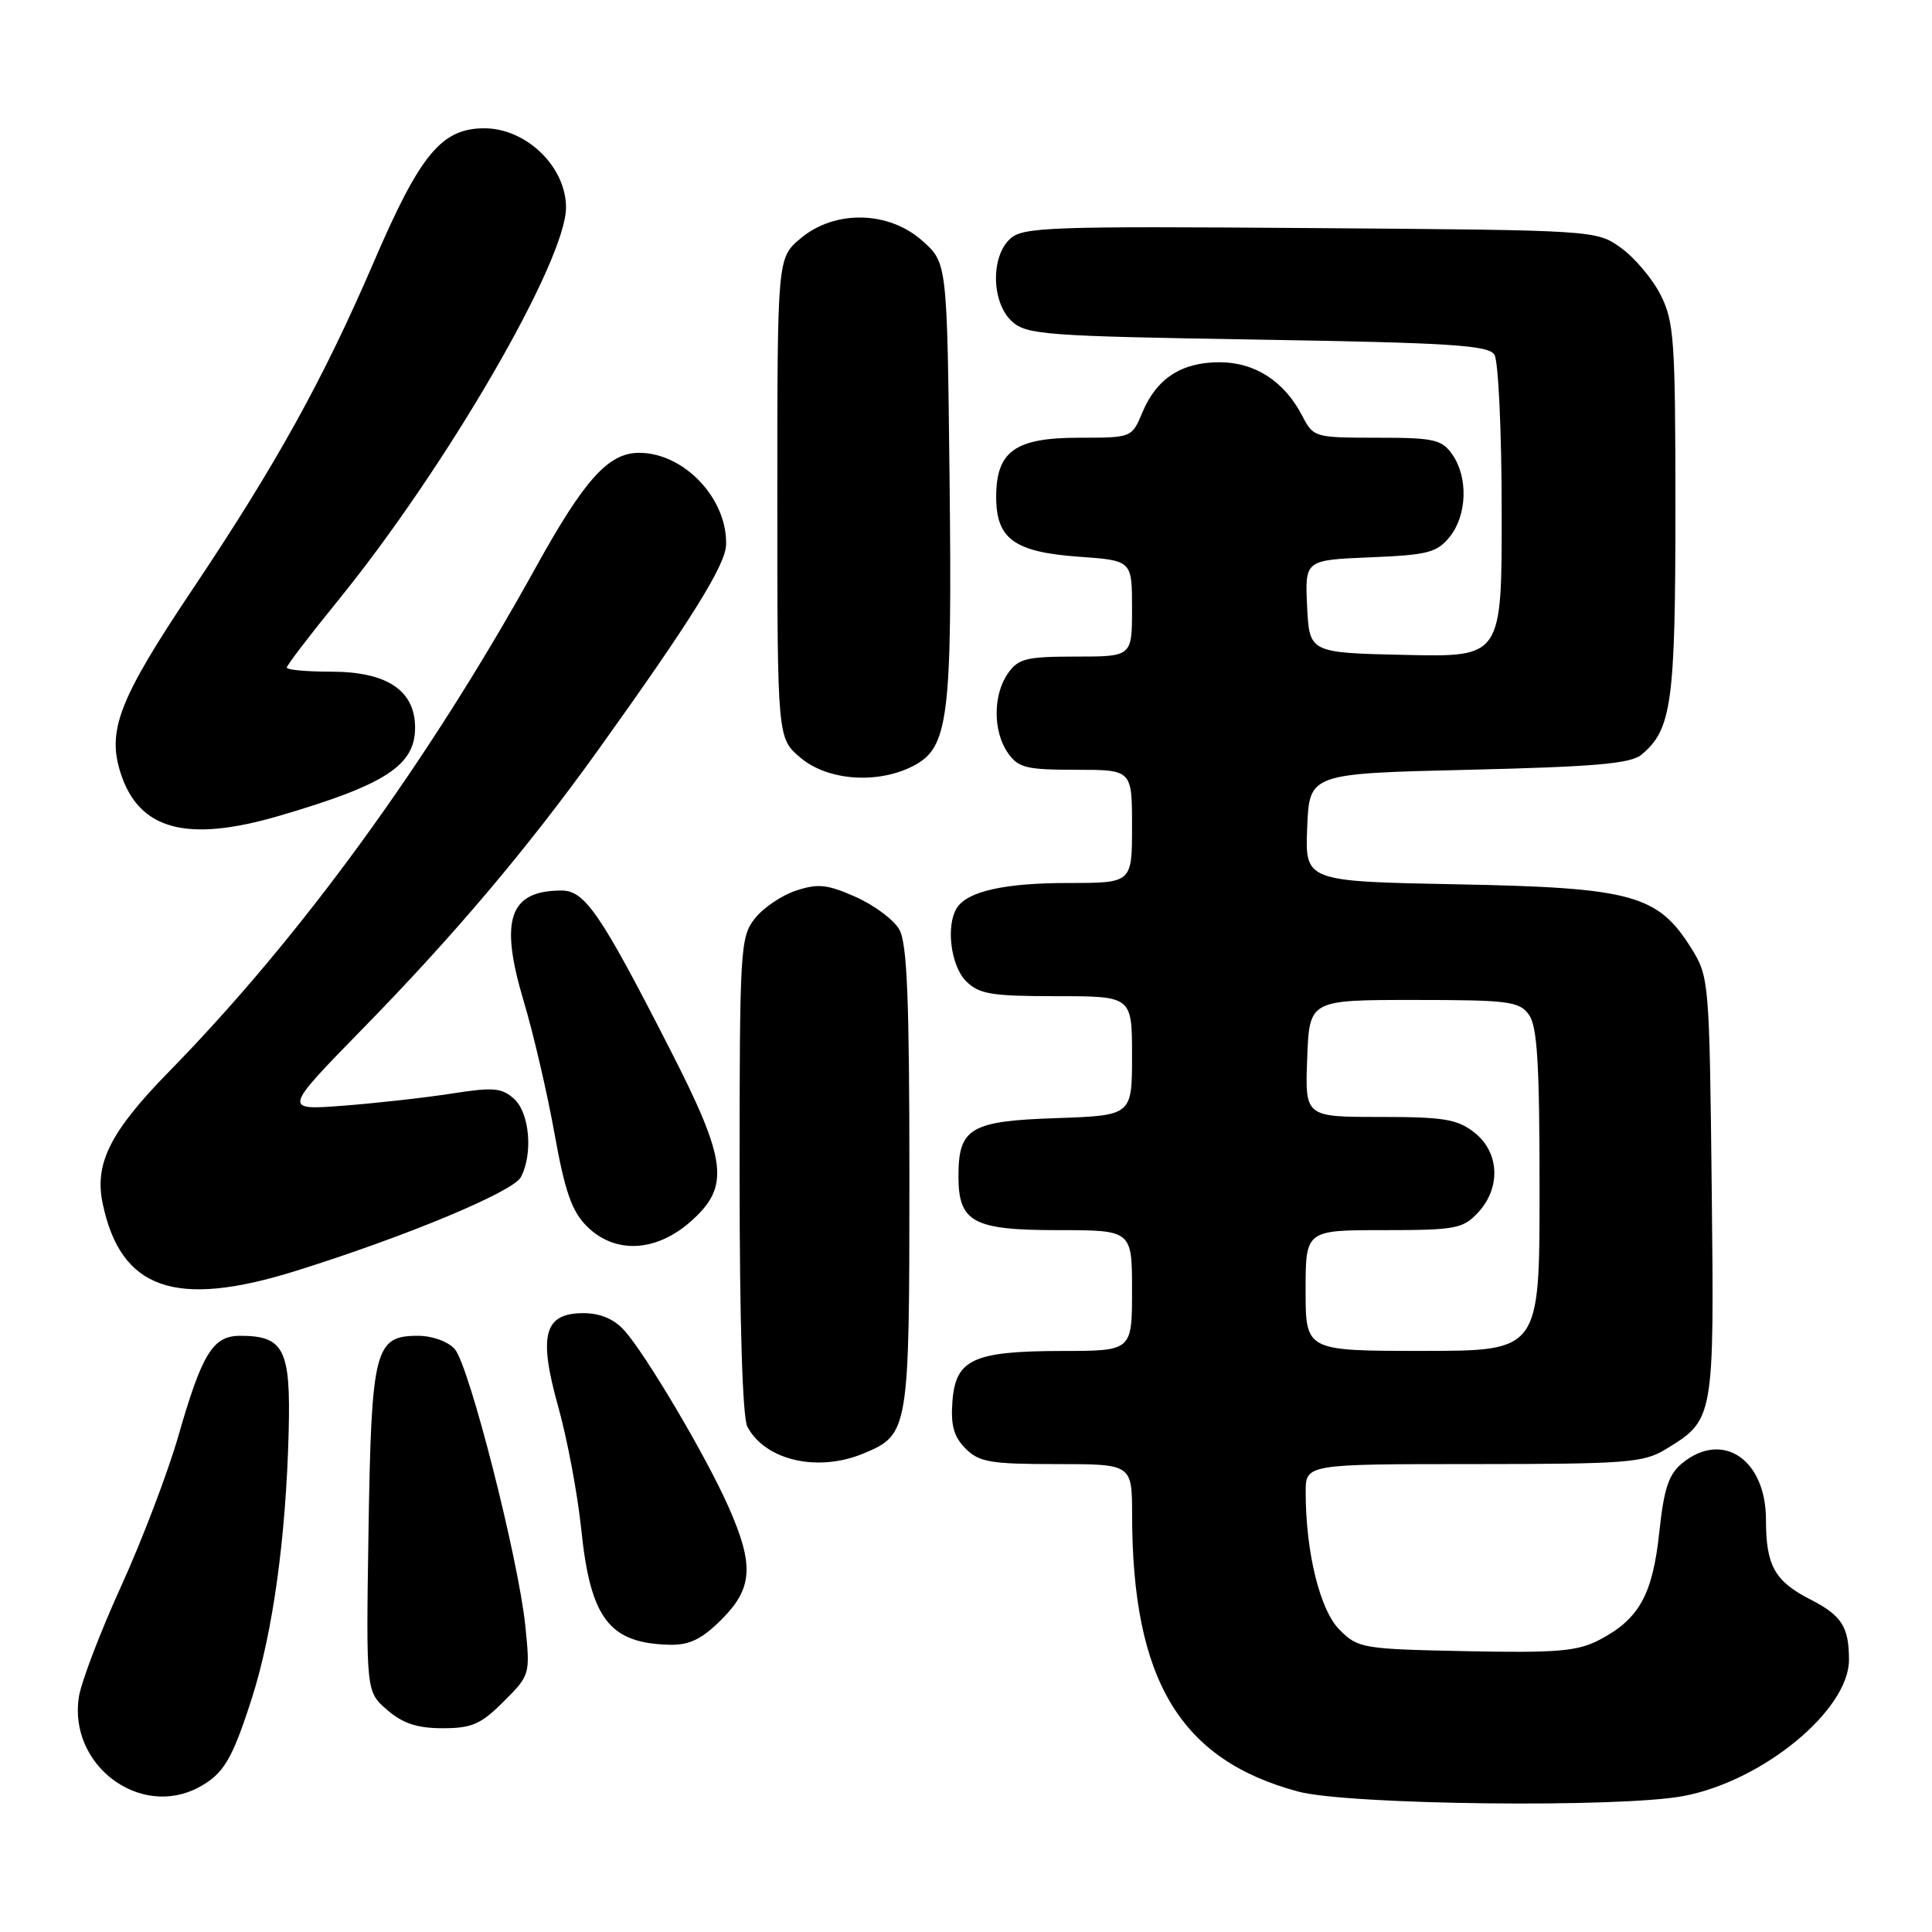 <?xml version="1.0" encoding="UTF-8" standalone="no"?>
<!DOCTYPE svg PUBLIC "-//W3C//DTD SVG 1.1//EN" "http://www.w3.org/Graphics/SVG/1.1/DTD/svg11.dtd" >
<svg xmlns="http://www.w3.org/2000/svg" xmlns:xlink="http://www.w3.org/1999/xlink" version="1.1" viewBox="0 0 256 256">
 <g >
 <path fill="currentColor"
d=" M 223.09 237.98 C 233.60 235.99 245.00 226.60 245.00 219.93 C 245.00 215.57 244.03 214.06 239.91 211.95 C 235.16 209.53 234.00 207.46 234.00 201.38 C 234.00 193.41 228.29 189.52 222.94 193.85 C 221.11 195.33 220.49 197.17 219.86 203.06 C 218.98 211.32 217.18 214.55 211.93 217.29 C 209.02 218.81 206.36 219.03 194.27 218.79 C 180.54 218.51 179.95 218.41 177.50 215.96 C 174.90 213.35 173.02 205.74 173.01 197.75 C 173.00 194.00 173.00 194.00 195.25 194.00 C 215.54 193.99 217.78 193.82 220.70 192.04 C 227.15 188.11 227.15 188.12 226.81 157.34 C 226.51 130.12 226.45 129.42 224.15 125.72 C 219.70 118.56 216.30 117.62 193.21 117.18 C 172.92 116.79 172.92 116.79 173.21 109.65 C 173.50 102.50 173.50 102.50 194.60 102.00 C 211.34 101.60 216.07 101.19 217.50 100.00 C 221.51 96.68 222.00 93.11 222.00 67.49 C 222.00 44.99 221.83 42.59 220.02 39.04 C 218.94 36.91 216.57 34.12 214.77 32.83 C 211.50 30.50 211.49 30.50 173.62 30.22 C 139.21 29.96 135.56 30.09 133.87 31.62 C 131.24 34.00 131.37 40.12 134.10 42.60 C 136.05 44.36 138.52 44.54 166.64 45.00 C 192.23 45.42 197.23 45.74 198.02 47.00 C 198.54 47.83 198.98 57.18 198.98 67.78 C 199.00 87.06 199.00 87.06 186.25 86.78 C 173.50 86.50 173.50 86.50 173.20 80.35 C 172.91 74.21 172.91 74.21 181.54 73.85 C 189.18 73.54 190.40 73.23 192.09 71.14 C 194.40 68.28 194.56 63.25 192.44 60.22 C 191.04 58.23 190.03 58.00 182.47 58.00 C 174.18 58.00 174.03 57.95 172.55 55.09 C 170.18 50.52 166.29 48.00 161.59 48.00 C 156.56 48.00 153.26 50.14 151.38 54.63 C 149.97 58.00 149.97 58.00 142.99 58.00 C 134.51 58.00 132.00 59.79 132.00 65.85 C 132.00 71.42 134.40 73.15 142.97 73.77 C 150.00 74.27 150.00 74.27 150.00 80.63 C 150.00 87.00 150.00 87.00 142.56 87.00 C 136.00 87.00 134.93 87.26 133.56 89.22 C 131.56 92.07 131.56 96.93 133.56 99.78 C 134.93 101.74 136.00 102.00 142.56 102.00 C 150.00 102.00 150.00 102.00 150.00 109.50 C 150.00 117.00 150.00 117.00 141.57 117.00 C 133.10 117.00 128.19 118.10 126.79 120.31 C 125.31 122.63 125.98 127.98 128.00 130.00 C 129.73 131.73 131.33 132.00 140.00 132.00 C 150.00 132.00 150.00 132.00 150.00 139.91 C 150.00 147.81 150.00 147.81 139.92 148.16 C 128.56 148.54 127.00 149.47 127.00 155.86 C 127.00 161.95 128.93 163.00 140.15 163.00 C 150.00 163.00 150.00 163.00 150.00 171.00 C 150.00 179.00 150.00 179.00 140.75 179.01 C 128.94 179.03 126.61 180.11 126.20 185.72 C 125.96 188.87 126.39 190.39 127.95 191.95 C 129.74 193.74 131.24 194.00 140.00 194.00 C 150.00 194.00 150.00 194.00 150.01 200.75 C 150.03 222.63 156.37 233.19 172.01 237.39 C 178.59 239.16 214.68 239.58 223.09 237.98 Z  M 26.32 236.84 C 29.62 235.07 30.76 233.18 33.38 225.00 C 36.15 216.35 37.90 203.73 38.25 189.68 C 38.53 178.79 37.62 177.00 31.83 177.00 C 28.21 177.00 26.78 179.31 23.62 190.32 C 22.22 195.17 18.81 204.13 16.03 210.23 C 13.25 216.34 10.73 222.95 10.44 224.92 C 9.10 233.90 18.53 240.98 26.32 236.84 Z  M 66.73 225.47 C 70.24 221.96 70.26 221.89 69.61 215.45 C 68.69 206.51 62.16 180.89 60.25 178.75 C 59.36 177.75 57.27 177.00 55.37 177.00 C 49.65 177.00 49.21 178.76 48.83 202.83 C 48.50 224.16 48.50 224.16 51.31 226.58 C 53.38 228.37 55.29 229.00 58.66 229.00 C 62.52 229.00 63.73 228.47 66.73 225.47 Z  M 95.60 214.60 C 99.76 210.44 99.95 207.39 96.52 199.64 C 93.57 192.97 85.56 179.42 82.69 176.25 C 81.35 174.77 79.51 174.00 77.30 174.00 C 72.08 174.00 71.31 176.90 73.97 186.41 C 75.16 190.64 76.53 197.95 77.02 202.65 C 78.24 214.54 80.75 217.78 88.85 217.94 C 91.38 217.98 93.04 217.16 95.60 214.60 Z  M 114.45 192.58 C 120.42 190.09 120.50 189.59 120.50 156.00 C 120.50 132.40 120.20 124.97 119.16 123.16 C 118.43 121.87 115.82 119.93 113.37 118.84 C 109.62 117.18 108.38 117.05 105.48 118.01 C 103.58 118.63 101.12 120.30 100.02 121.71 C 98.09 124.15 98.00 125.70 98.00 155.70 C 98.00 175.26 98.39 187.86 99.03 189.05 C 101.42 193.53 108.38 195.12 114.45 192.58 Z  M 39.20 168.40 C 53.74 163.86 67.97 157.93 69.01 155.99 C 70.65 152.92 70.18 147.47 68.12 145.61 C 66.49 144.13 65.37 144.04 59.87 144.90 C 56.36 145.45 49.90 146.17 45.50 146.51 C 37.50 147.12 37.50 147.12 48.06 136.31 C 60.18 123.92 69.91 112.40 79.17 99.50 C 91.50 82.31 96.14 74.88 96.21 72.18 C 96.39 66.07 90.64 60.00 84.68 60.00 C 80.62 60.00 77.43 63.54 70.95 75.26 C 56.70 101.01 39.86 124.16 22.36 142.03 C 14.61 149.95 12.48 154.18 13.61 159.50 C 16.01 170.88 23.24 173.39 39.20 168.40 Z  M 91.47 161.90 C 96.79 157.22 96.39 153.90 88.68 138.85 C 79.58 121.05 77.49 118.00 74.42 118.00 C 67.48 118.00 66.16 121.83 69.38 132.62 C 70.68 136.95 72.52 144.88 73.48 150.23 C 74.85 157.88 75.77 160.49 77.75 162.48 C 81.44 166.17 86.86 165.94 91.47 161.90 Z  M 37.00 108.10 C 51.05 103.99 55.00 101.43 55.00 96.42 C 55.00 91.48 51.27 89.00 43.87 89.00 C 40.64 89.00 38.00 88.76 38.00 88.46 C 38.00 88.16 41.01 84.22 44.68 79.71 C 59.09 62.01 75.00 34.60 75.00 27.49 C 75.00 22.10 69.74 17.00 64.18 17.00 C 58.51 17.00 55.68 20.42 49.54 34.69 C 42.82 50.30 36.62 61.51 25.45 78.18 C 15.75 92.67 14.13 96.84 16.02 102.55 C 18.47 109.99 24.81 111.67 37.00 108.10 Z  M 121.01 101.49 C 125.69 99.08 126.18 95.19 125.82 63.30 C 125.50 34.83 125.50 34.83 122.23 31.92 C 117.76 27.92 110.61 27.78 106.08 31.59 C 103.00 34.18 103.00 34.18 103.00 66.00 C 103.00 97.82 103.00 97.82 106.08 100.41 C 109.68 103.45 116.31 103.93 121.01 101.49 Z  M 173.00 171.00 C 173.00 163.00 173.00 163.00 183.33 163.00 C 192.83 163.00 193.83 162.82 195.83 160.69 C 198.90 157.41 198.70 152.69 195.37 150.07 C 193.10 148.29 191.33 148.00 182.82 148.00 C 172.92 148.00 172.92 148.00 173.21 140.25 C 173.50 132.50 173.50 132.50 187.33 132.50 C 199.87 132.50 201.30 132.68 202.58 134.44 C 203.70 135.97 204.00 140.88 204.00 157.69 C 204.00 179.00 204.00 179.00 188.50 179.00 C 173.00 179.00 173.00 179.00 173.00 171.00 Z "/>
</g>
</svg>